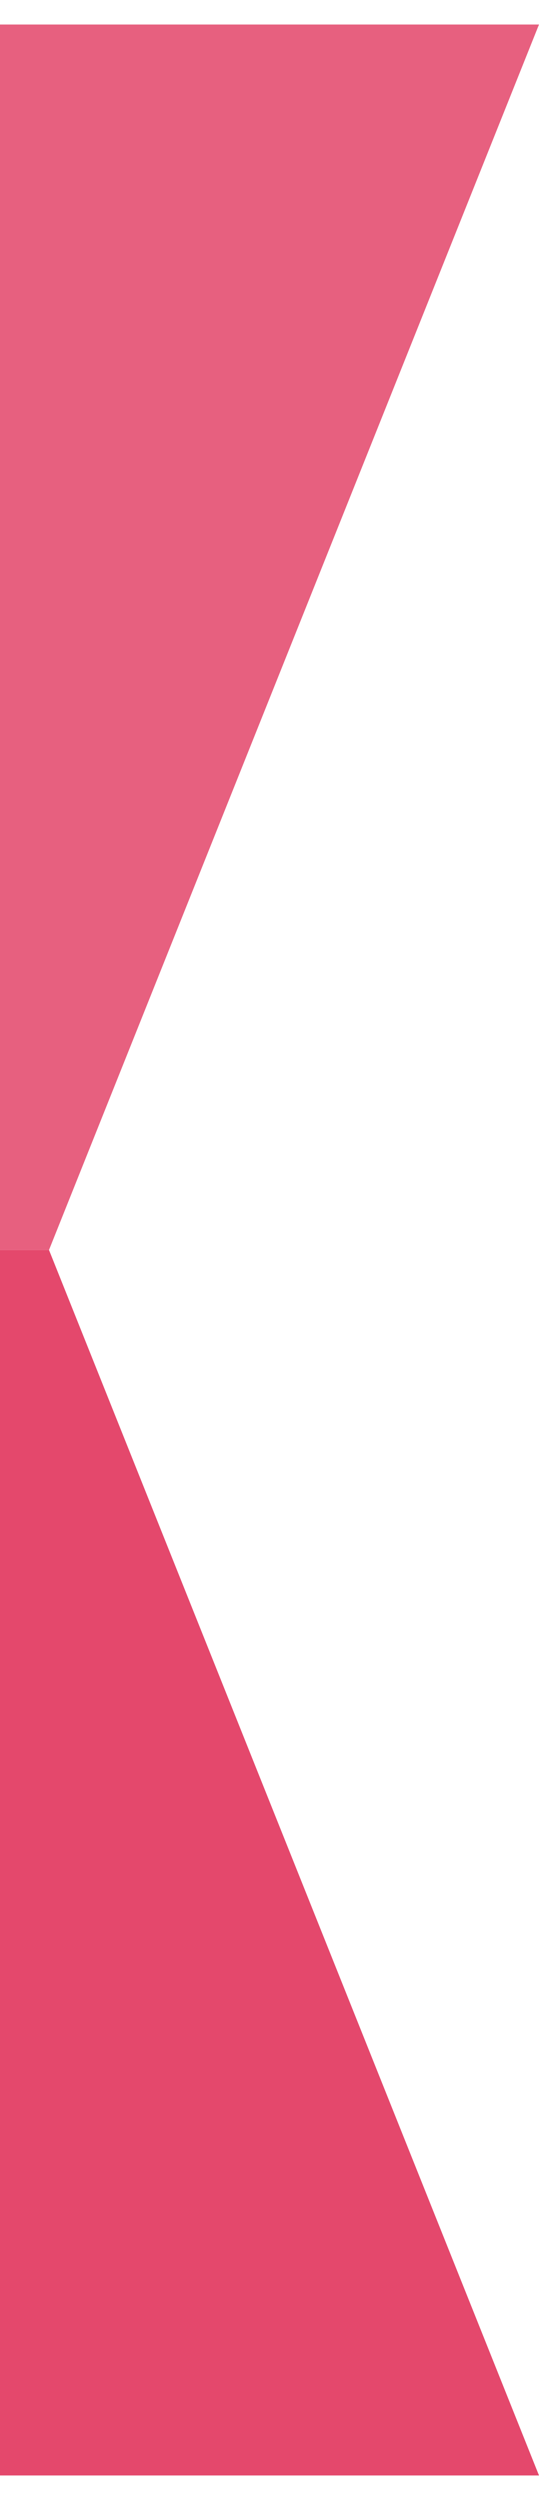 <?xml version="1.0" encoding="utf-8"?>
<!-- Generator: Adobe Illustrator 16.0.0, SVG Export Plug-In . SVG Version: 6.00 Build 0)  -->
<!DOCTYPE svg PUBLIC "-//W3C//DTD SVG 1.1//EN" "http://www.w3.org/Graphics/SVG/1.1/DTD/svg11.dtd">
<svg version="1.1" id="Layer_1" xmlns="http://www.w3.org/2000/svg" xmlns:xlink="http://www.w3.org/1999/xlink" x="0px" y="0px"
	 width="11px" height="51px" viewBox="9.417 0 11 51" enable-background="new 9.417 0 11 51" xml:space="preserve">
<g>
	<polygon fill="#E4486C" points="20.417,50.5 -322.583,50.5 -312.583,25.5 10.417,25.5 	"/>
	<polygon fill="#E7607F" points="-322.583,0.5 20.417,0.5 10.417,25.5 -312.583,25.5 	"/>
</g>
</svg>
